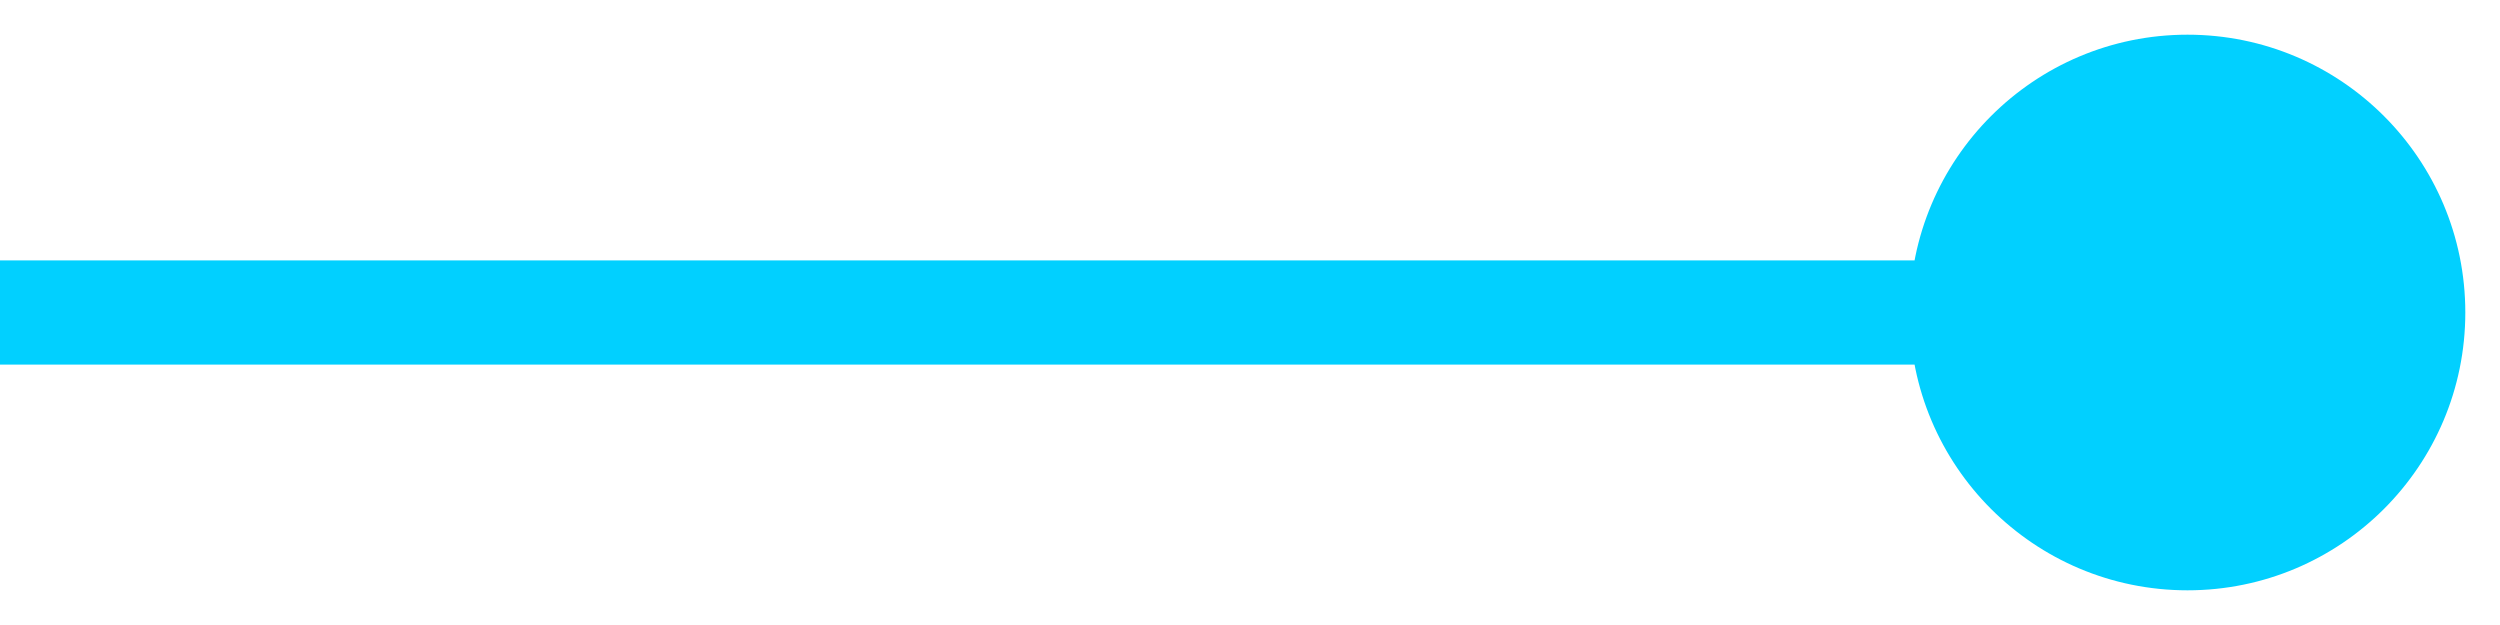 <svg width="24" height="6" viewBox="0 0 24 6" fill="none" xmlns="http://www.w3.org/2000/svg">
<path d="M18.333 3C18.333 4.473 19.527 5.667 21 5.667C22.473 5.667 23.667 4.473 23.667 3C23.667 1.527 22.473 0.333 21 0.333C19.527 0.333 18.333 1.527 18.333 3ZM4.37114e-08 3.5L21 3.5L21 2.5L-4.37114e-08 2.5L4.37114e-08 3.5Z" fill="#01D0FF"/>
</svg>
